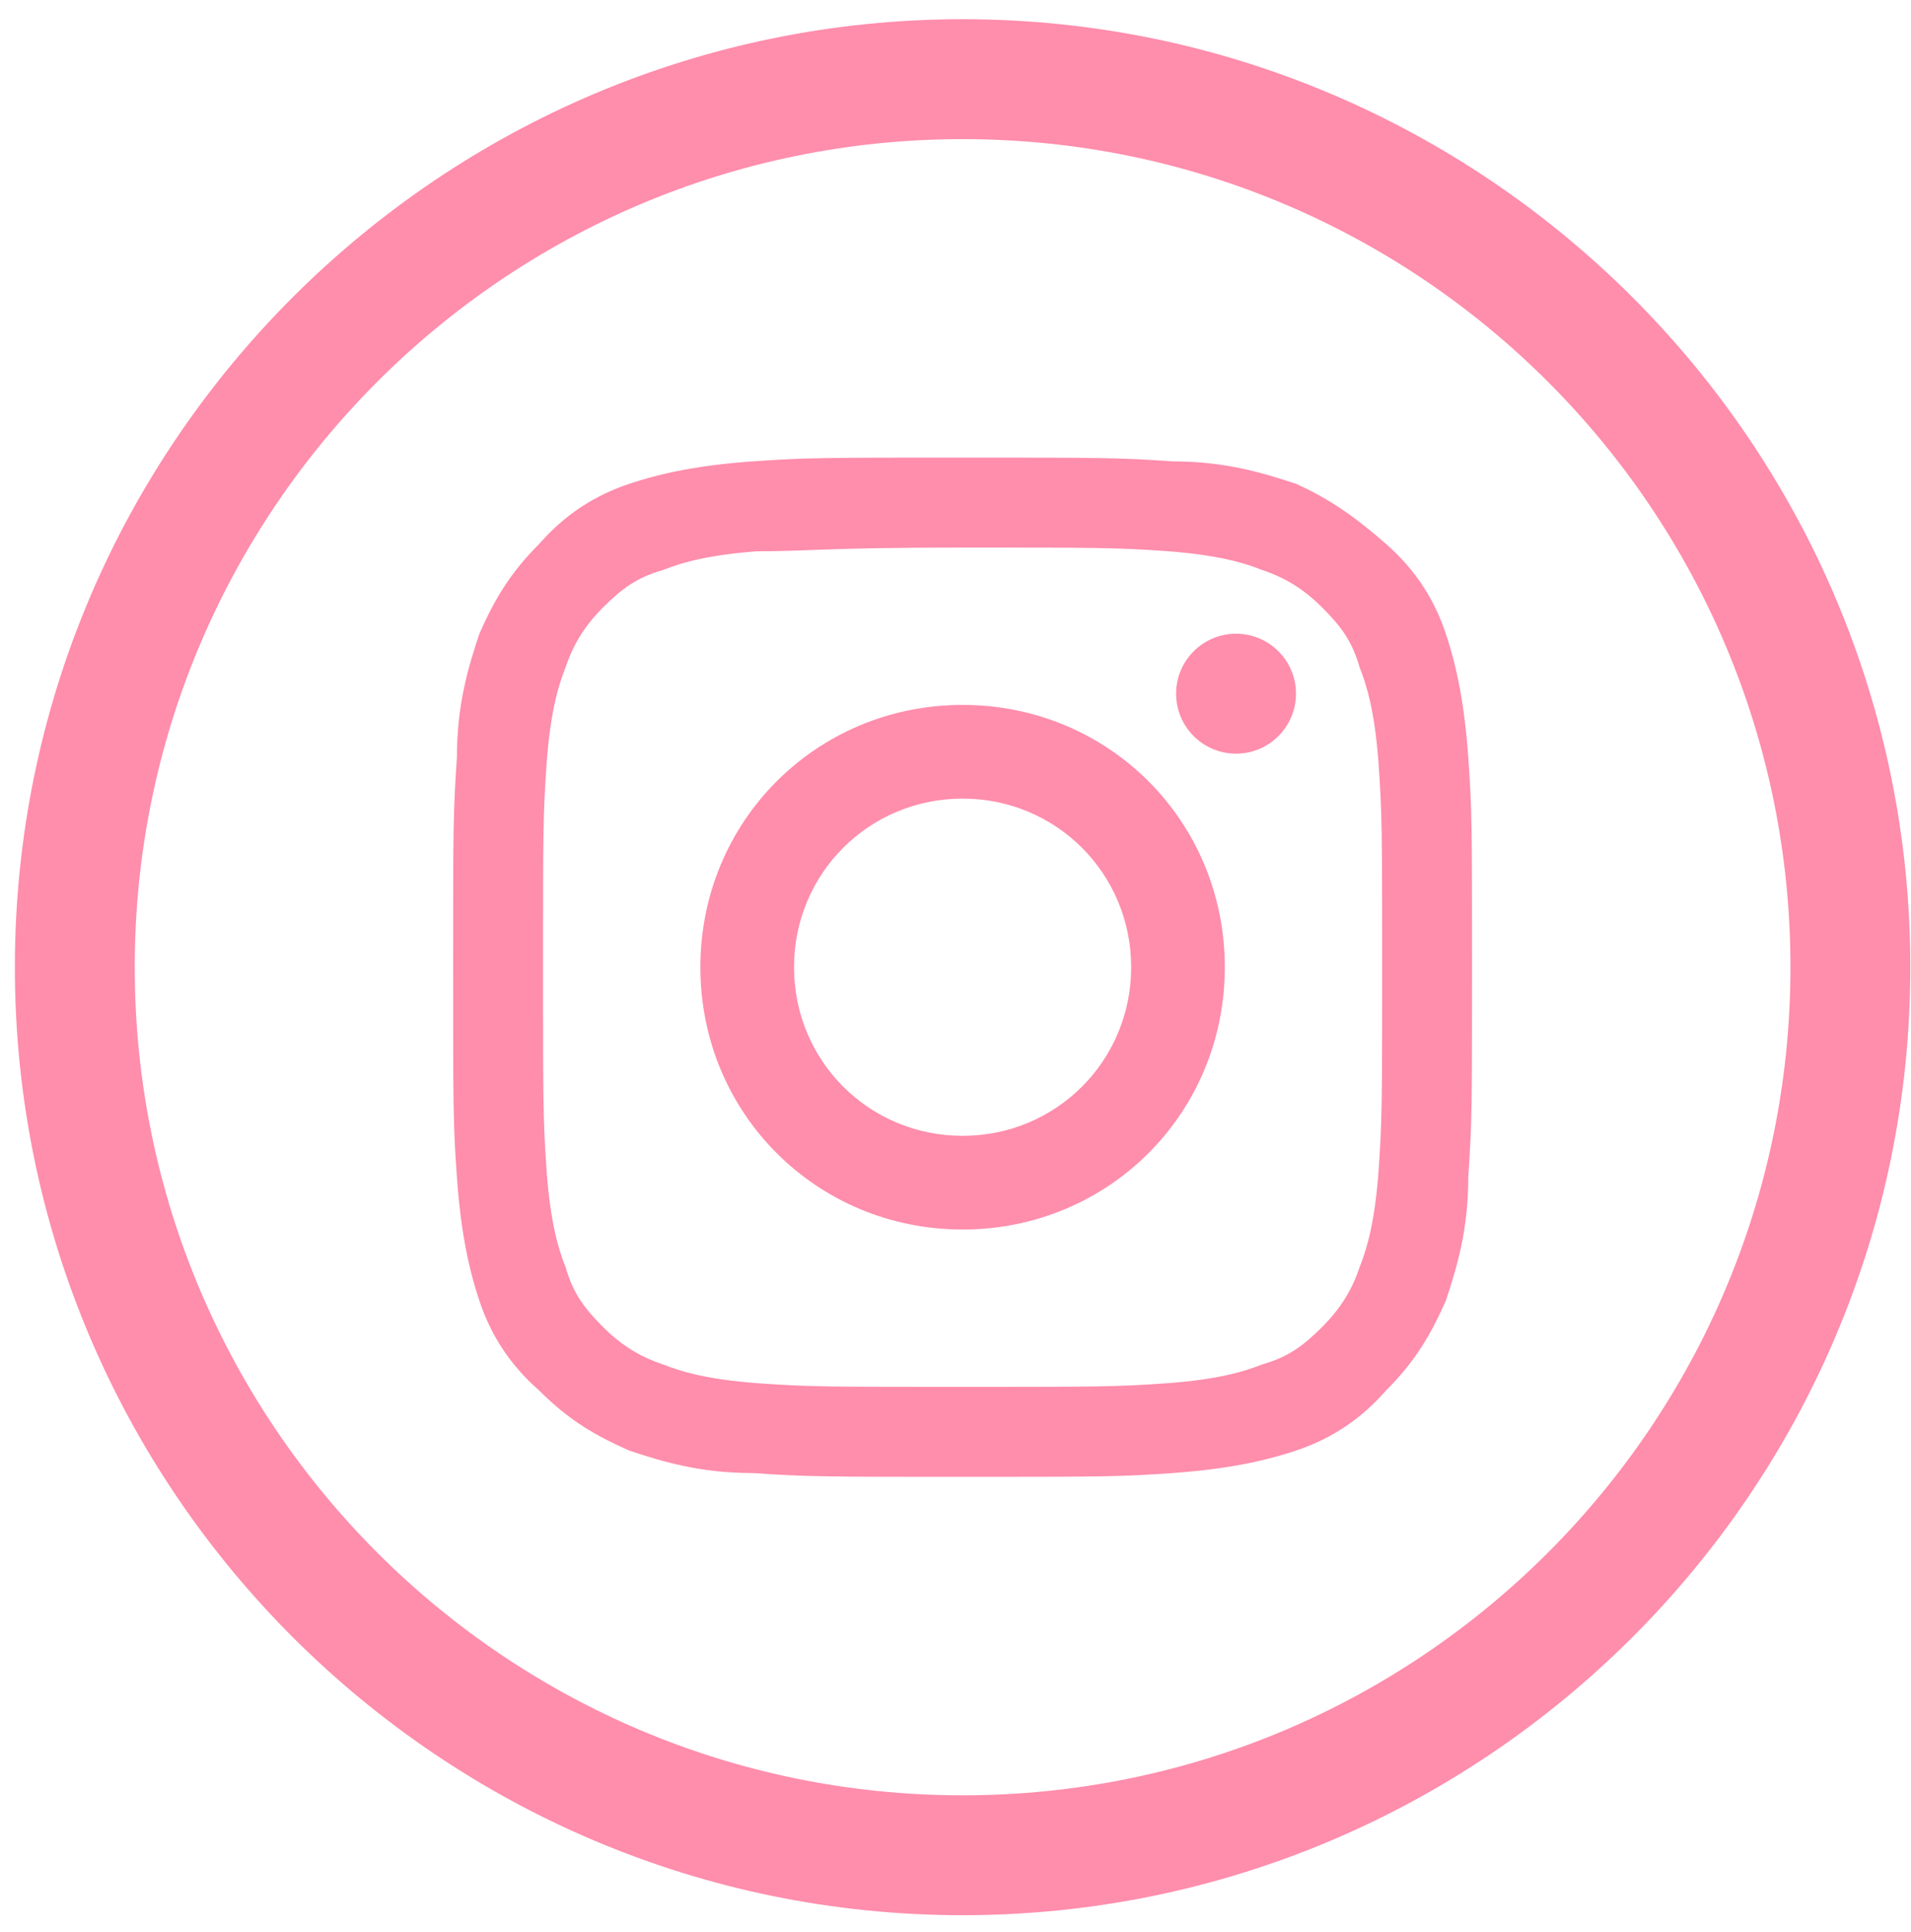 <svg width="91" height="92" viewBox="0 0 91 92" fill="none" xmlns="http://www.w3.org/2000/svg">
<path d="M45.838 91.183C21.043 91.183 0.708 71.025 0.708 46.049C0.708 21.074 21.043 0.915 45.838 0.915C70.632 0.915 90.968 21.074 90.968 46.049C90.968 71.025 70.632 91.183 45.838 91.183ZM45.838 6.624C24.076 6.624 6.416 24.285 6.416 46.049C6.416 67.814 24.076 85.475 45.838 85.475C67.6 85.475 85.26 67.814 85.26 46.049C85.26 24.285 67.6 6.624 45.838 6.624Z" fill="#FF8DAC"/>
<path d="M45.838 26.069C52.259 26.069 53.151 26.069 55.649 26.247C57.968 26.426 59.216 26.783 60.108 27.14C61.178 27.496 62.07 28.032 62.962 28.924C63.854 29.815 64.389 30.529 64.746 31.778C65.103 32.67 65.46 33.919 65.638 36.238C65.816 38.735 65.816 39.627 65.816 46.049C65.816 52.472 65.816 53.364 65.638 55.861C65.46 58.18 65.103 59.429 64.746 60.321C64.389 61.391 63.854 62.283 62.962 63.175C62.07 64.067 61.357 64.603 60.108 64.959C59.216 65.316 57.968 65.673 55.649 65.851C53.151 66.03 52.259 66.03 45.838 66.03C39.416 66.03 38.524 66.03 36.027 65.851C33.708 65.673 32.459 65.316 31.568 64.959C30.497 64.603 29.605 64.067 28.713 63.175C27.822 62.283 27.287 61.57 26.93 60.321C26.573 59.429 26.216 58.18 26.038 55.861C25.859 53.364 25.859 52.472 25.859 46.049C25.859 39.627 25.859 38.735 26.038 36.238C26.216 33.919 26.573 32.67 26.93 31.778C27.287 30.707 27.822 29.815 28.713 28.924C29.605 28.032 30.319 27.496 31.568 27.14C32.459 26.783 33.708 26.426 36.027 26.247C38.524 26.247 39.416 26.069 45.838 26.069ZM45.838 21.788C39.238 21.788 38.346 21.788 35.849 21.966C33.351 22.144 31.568 22.501 29.962 23.036C28.357 23.572 26.93 24.464 25.681 25.891C24.254 27.318 23.541 28.567 22.827 30.172C22.292 31.778 21.757 33.562 21.757 36.059C21.578 38.735 21.578 39.449 21.578 46.049C21.578 52.65 21.578 53.542 21.757 56.039C21.935 58.537 22.292 60.321 22.827 61.926C23.362 63.532 24.254 64.959 25.681 66.208C27.108 67.635 28.357 68.349 29.962 69.062C31.568 69.597 33.351 70.133 35.849 70.133C38.524 70.311 39.238 70.311 45.838 70.311C52.438 70.311 53.33 70.311 55.827 70.133C58.324 69.954 60.108 69.597 61.714 69.062C63.319 68.527 64.746 67.635 65.995 66.208C67.422 64.781 68.135 63.532 68.849 61.926C69.384 60.321 69.919 58.537 69.919 56.039C70.097 53.364 70.097 52.65 70.097 46.049C70.097 39.449 70.097 38.557 69.919 36.059C69.74 33.562 69.384 31.778 68.849 30.172C68.314 28.567 67.422 27.14 65.995 25.891C64.567 24.642 63.319 23.75 61.714 23.036C60.108 22.501 58.324 21.966 55.827 21.966C53.33 21.788 52.438 21.788 45.838 21.788Z" fill="#FF8DAC"/>
<path d="M45.838 33.562C38.881 33.562 33.351 39.092 33.351 46.049C33.351 53.007 38.881 58.537 45.838 58.537C52.795 58.537 58.324 53.007 58.324 46.049C58.324 39.092 52.795 33.562 45.838 33.562ZM45.838 54.077C41.378 54.077 37.811 50.509 37.811 46.049C37.811 41.59 41.378 38.022 45.838 38.022C50.297 38.022 53.865 41.59 53.865 46.049C53.865 50.509 50.297 54.077 45.838 54.077Z" fill="#FF8DAC"/>
<path d="M58.859 35.881C60.436 35.881 61.714 34.603 61.714 33.026C61.714 31.45 60.436 30.172 58.859 30.172C57.283 30.172 56.005 31.45 56.005 33.026C56.005 34.603 57.283 35.881 58.859 35.881Z" fill="#FF8DAC"/>
</svg>

